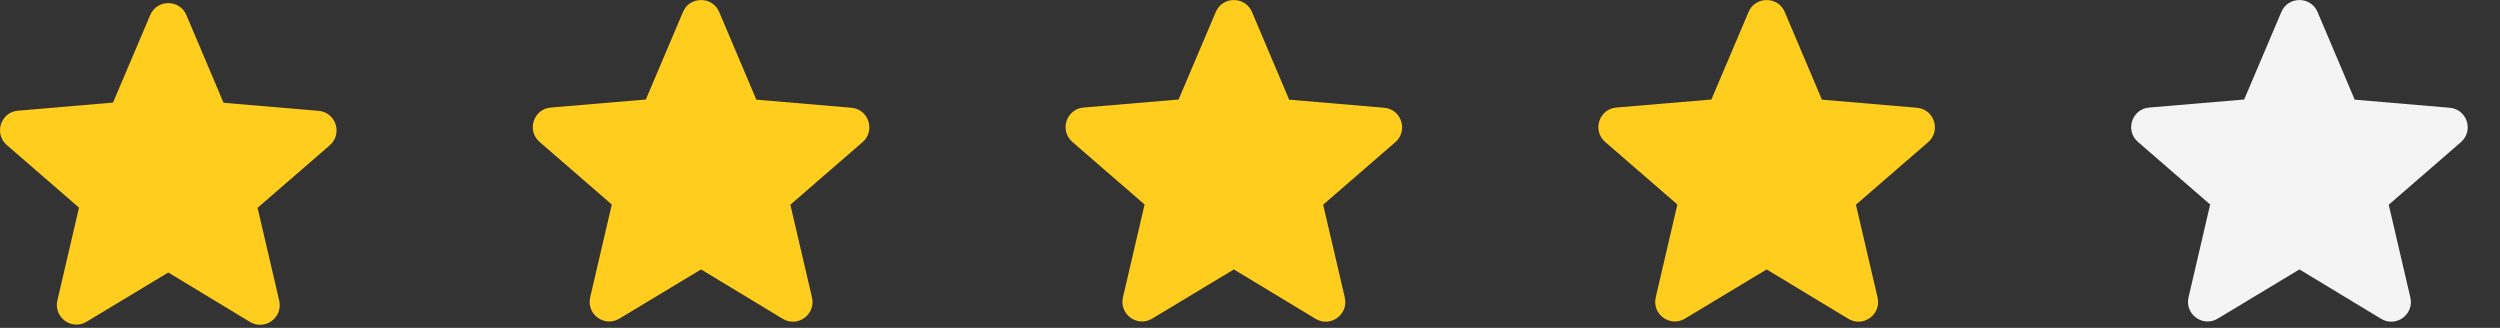 <svg xmlns="http://www.w3.org/2000/svg" width="61" height="8" viewBox="0 0 61 8" fill="none">
  <rect x="0" y="0" width="61" height="8" fill="#333333" stroke="none"/>
  <path d="M56.106 6.574L58.098 7.778C58.462 7.999 58.909 7.673 58.813 7.26L58.285 4.995L60.046 3.469C60.367 3.191 60.195 2.663 59.772 2.629L57.455 2.432L56.548 0.292C56.385 -0.096 55.828 -0.096 55.665 0.292L54.758 2.428L52.44 2.624C52.018 2.658 51.845 3.186 52.167 3.464L53.928 4.99L53.4 7.255C53.304 7.668 53.75 7.994 54.115 7.773L56.106 6.574Z" fill="#F4F4F4"/>
  <path d="M43.106 6.574L45.098 7.778C45.462 7.999 45.909 7.673 45.813 7.26L45.285 4.995L47.046 3.469C47.367 3.191 47.195 2.663 46.772 2.629L44.455 2.432L43.548 0.292C43.385 -0.096 42.828 -0.096 42.665 0.292L41.758 2.428L39.44 2.624C39.018 2.658 38.845 3.186 39.167 3.464L40.928 4.99L40.4 7.255C40.304 7.668 40.75 7.994 41.115 7.773L43.106 6.574Z" fill="#FFCD1D"/>
  <path d="M30.106 6.574L32.098 7.778C32.462 7.999 32.909 7.673 32.813 7.26L32.285 4.995L34.046 3.469C34.367 3.191 34.195 2.663 33.772 2.629L31.455 2.432L30.548 0.292C30.384 -0.096 29.828 -0.096 29.665 0.292L28.758 2.428L26.44 2.624C26.018 2.658 25.845 3.186 26.167 3.464L27.928 4.99L27.4 7.255C27.304 7.668 27.75 7.994 28.115 7.773L30.106 6.574Z" fill="#FFCD1D"/>
  <path d="M17.106 6.574L19.098 7.778C19.462 7.999 19.909 7.673 19.813 7.26L19.285 4.995L21.046 3.469C21.367 3.191 21.195 2.663 20.772 2.629L18.455 2.432L17.548 0.292C17.384 -0.096 16.828 -0.096 16.665 0.292L15.758 2.428L13.44 2.624C13.018 2.658 12.845 3.186 13.167 3.464L14.928 4.99L14.4 7.255C14.304 7.668 14.75 7.994 15.115 7.773L17.106 6.574Z" fill="#FFCD1D"/>
  <path d="M4.106 6.649L6.098 7.854C6.462 8.075 6.909 7.748 6.813 7.336L6.285 5.071L8.046 3.545C8.367 3.266 8.195 2.739 7.772 2.705L5.455 2.508L4.548 0.368C4.385 -0.021 3.828 -0.021 3.665 0.368L2.758 2.503L0.44 2.7C0.018 2.734 -0.155 3.262 0.167 3.54L1.928 5.066L1.4 7.331C1.304 7.744 1.75 8.07 2.115 7.849L4.106 6.649Z" fill="#FFCD1D"/>
</svg>